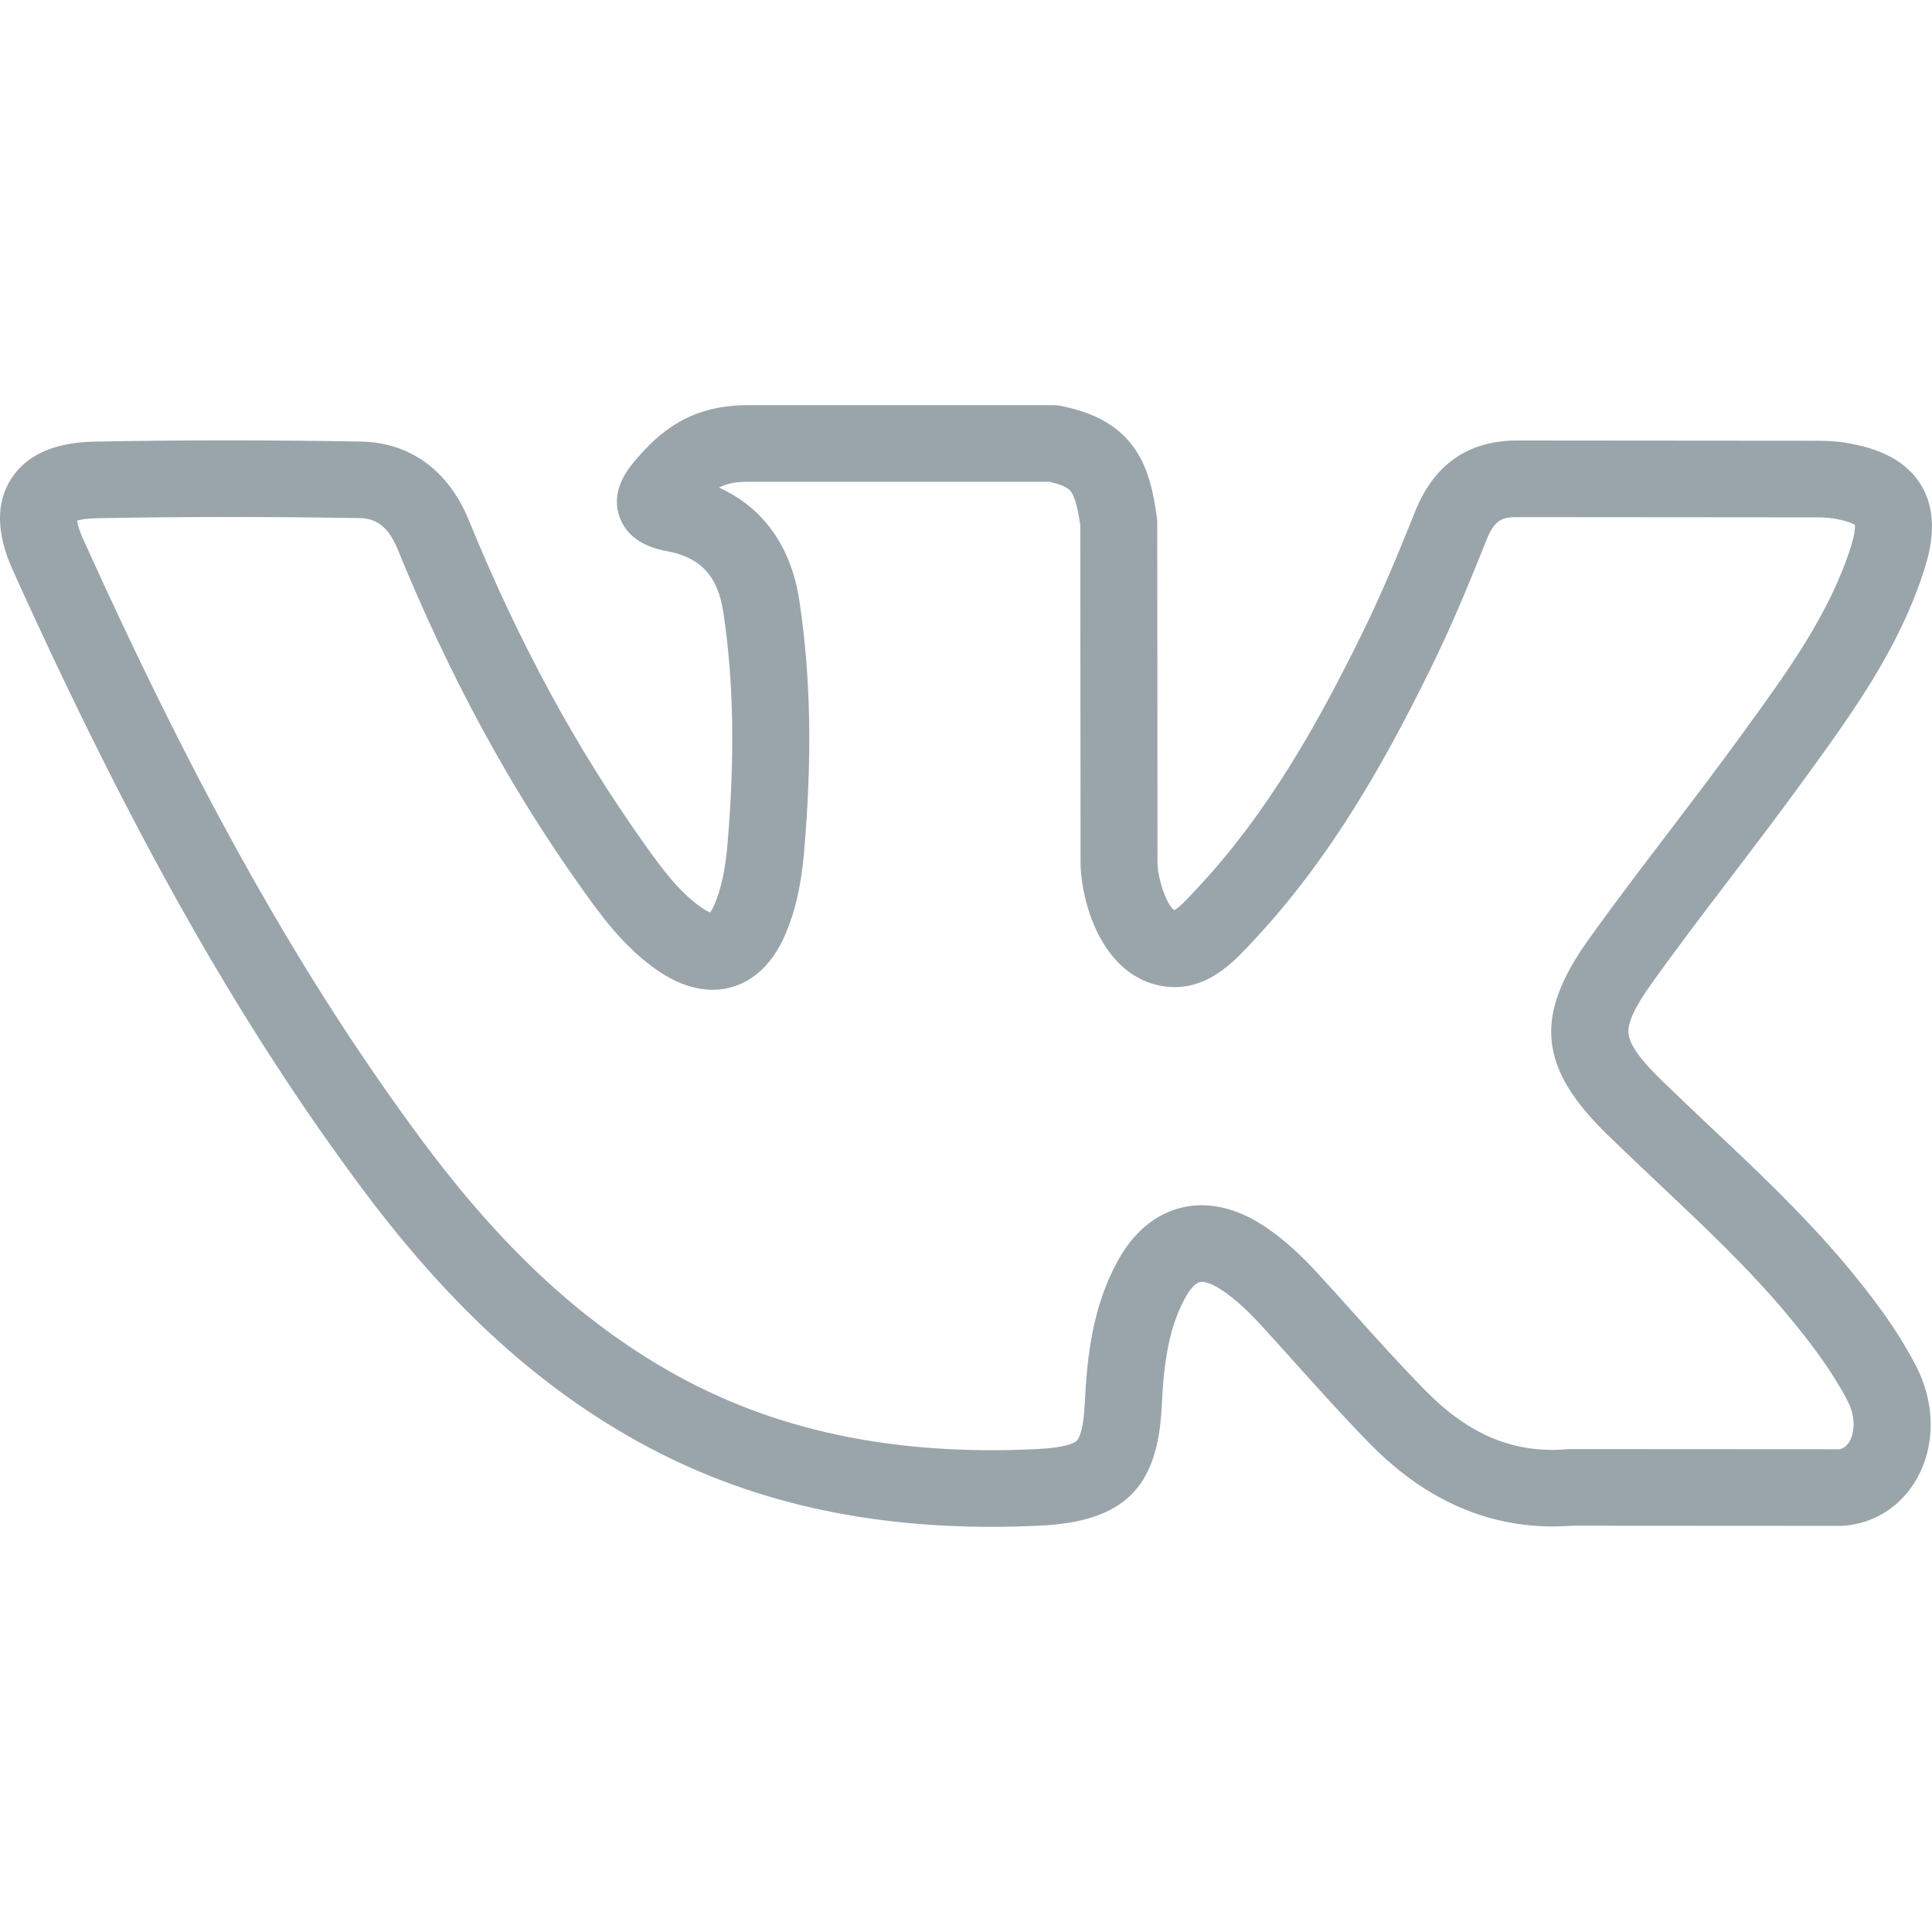 <svg xmlns="http://www.w3.org/2000/svg" width="24" height="24" viewBox="0 0 24 24">
  <path fill="#9AA5AB" d="M22.934,10.718 C22.412,10.096 21.822,9.539 21.251,9.002 C21.051,8.813 20.844,8.617 20.644,8.423 C20.644,8.423 20.644,8.423 20.644,8.423 C20.375,8.162 20.244,7.977 20.23,7.84 C20.216,7.706 20.309,7.506 20.521,7.212 C20.838,6.768 21.176,6.324 21.504,5.895 C21.794,5.513 22.095,5.118 22.383,4.721 L22.448,4.632 C23.01,3.857 23.591,3.056 23.903,2.08 C23.992,1.8 24.084,1.386 23.862,1.022 C23.639,0.659 23.225,0.551 22.934,0.501 C22.792,0.477 22.657,0.475 22.531,0.475 L18.884,0.472 C18.253,0.461 17.816,0.759 17.578,1.357 C17.387,1.834 17.161,2.387 16.9,2.911 C16.401,3.924 15.766,5.091 14.846,6.063 L14.806,6.106 C14.743,6.173 14.641,6.281 14.588,6.306 C14.488,6.244 14.373,5.887 14.379,5.701 C14.379,5.696 14.379,5.691 14.379,5.687 L14.376,1.491 C14.376,1.47 14.374,1.449 14.371,1.428 C14.289,0.829 14.13,0.229 13.178,0.042 C13.148,0.036 13.117,0.033 13.086,0.033 L9.292,0.033 C8.578,0.033 8.201,0.358 7.898,0.711 C7.81,0.814 7.578,1.087 7.696,1.421 C7.816,1.759 8.174,1.826 8.291,1.848 C8.705,1.926 8.918,2.159 8.985,2.604 C9.115,3.468 9.131,4.392 9.035,5.512 C9.008,5.812 8.958,6.04 8.878,6.23 C8.855,6.283 8.836,6.316 8.822,6.335 C8.8,6.326 8.766,6.309 8.719,6.277 C8.429,6.079 8.21,5.772 7.998,5.474 C7.152,4.285 6.441,2.972 5.823,1.46 C5.568,0.84 5.09,0.494 4.477,0.485 C3.308,0.465 2.228,0.466 1.174,0.486 C0.677,0.495 0.329,0.65 0.138,0.949 C-0.053,1.248 -0.046,1.63 0.159,2.083 C1.621,5.32 2.949,7.675 4.464,9.719 C5.531,11.158 6.605,12.157 7.843,12.862 C9.145,13.604 10.613,13.967 12.316,13.967 C12.509,13.967 12.706,13.962 12.906,13.953 C13.956,13.905 14.384,13.489 14.431,12.47 C14.457,11.932 14.517,11.496 14.726,11.117 C14.784,11.011 14.85,10.94 14.902,10.927 C14.957,10.913 15.055,10.946 15.164,11.017 C15.363,11.146 15.535,11.32 15.675,11.473 C15.818,11.629 15.963,11.79 16.102,11.945 C16.4,12.277 16.707,12.619 17.029,12.946 C17.758,13.685 18.598,14.024 19.527,13.953 L22.864,13.955 L22.865,13.955 C22.875,13.955 22.886,13.954 22.896,13.954 C23.281,13.928 23.614,13.716 23.81,13.371 C24.045,12.956 24.042,12.431 23.8,11.965 C23.548,11.48 23.221,11.063 22.934,10.718 Z M22.977,12.903 C22.931,12.985 22.874,12.999 22.845,13.003 L19.508,13.001 L19.508,13.001 C19.495,13.001 19.481,13.002 19.468,13.003 C18.811,13.058 18.252,12.827 17.712,12.279 C17.405,11.968 17.105,11.634 16.815,11.311 C16.674,11.154 16.528,10.991 16.381,10.831 C16.199,10.633 15.974,10.406 15.685,10.219 C15.252,9.939 14.893,9.947 14.668,10.004 C14.446,10.059 14.13,10.219 13.887,10.659 C13.573,11.229 13.504,11.845 13.476,12.426 C13.459,12.781 13.399,12.875 13.374,12.899 C13.341,12.93 13.23,12.985 12.862,13.002 C11.091,13.085 9.605,12.769 8.318,12.036 C7.199,11.398 6.218,10.483 5.233,9.154 C3.76,7.167 2.464,4.866 1.031,1.693 C0.979,1.578 0.963,1.506 0.958,1.468 C0.995,1.456 1.066,1.44 1.192,1.438 C2.235,1.418 3.304,1.417 4.462,1.436 C4.62,1.439 4.801,1.486 4.938,1.819 C5.583,3.4 6.329,4.775 7.218,6.024 C7.454,6.356 7.748,6.769 8.179,7.063 C8.575,7.332 8.895,7.319 9.095,7.261 C9.295,7.203 9.572,7.041 9.759,6.601 C9.879,6.317 9.952,5.998 9.988,5.595 C10.091,4.397 10.072,3.402 9.93,2.463 C9.83,1.791 9.481,1.305 8.932,1.057 C9.029,1.006 9.139,0.985 9.292,0.985 L13.036,0.985 C13.247,1.032 13.289,1.087 13.303,1.106 C13.364,1.187 13.398,1.376 13.42,1.525 L13.423,5.682 C13.414,6.08 13.609,6.964 14.271,7.206 C14.277,7.208 14.282,7.21 14.288,7.212 C14.891,7.408 15.289,6.984 15.504,6.757 L15.542,6.716 C16.549,5.652 17.228,4.408 17.758,3.333 C18.034,2.777 18.268,2.203 18.466,1.708 C18.565,1.46 18.655,1.419 18.87,1.424 C18.873,1.424 18.876,1.424 18.879,1.424 L22.531,1.427 C22.616,1.427 22.704,1.428 22.773,1.44 C22.947,1.469 23.019,1.505 23.042,1.52 C23.045,1.548 23.044,1.627 22.992,1.793 C22.727,2.623 22.215,3.328 21.673,4.075 L21.608,4.164 C21.327,4.552 21.029,4.942 20.742,5.32 C20.41,5.755 20.068,6.204 19.743,6.658 C19.049,7.623 19.11,8.263 19.976,9.104 C20.181,9.303 20.391,9.501 20.594,9.693 C21.17,10.236 21.714,10.748 22.199,11.327 C22.453,11.632 22.741,11.999 22.951,12.402 C23.06,12.613 23.033,12.804 22.977,12.903 Z" transform="translate(0 5)"/>
</svg>

